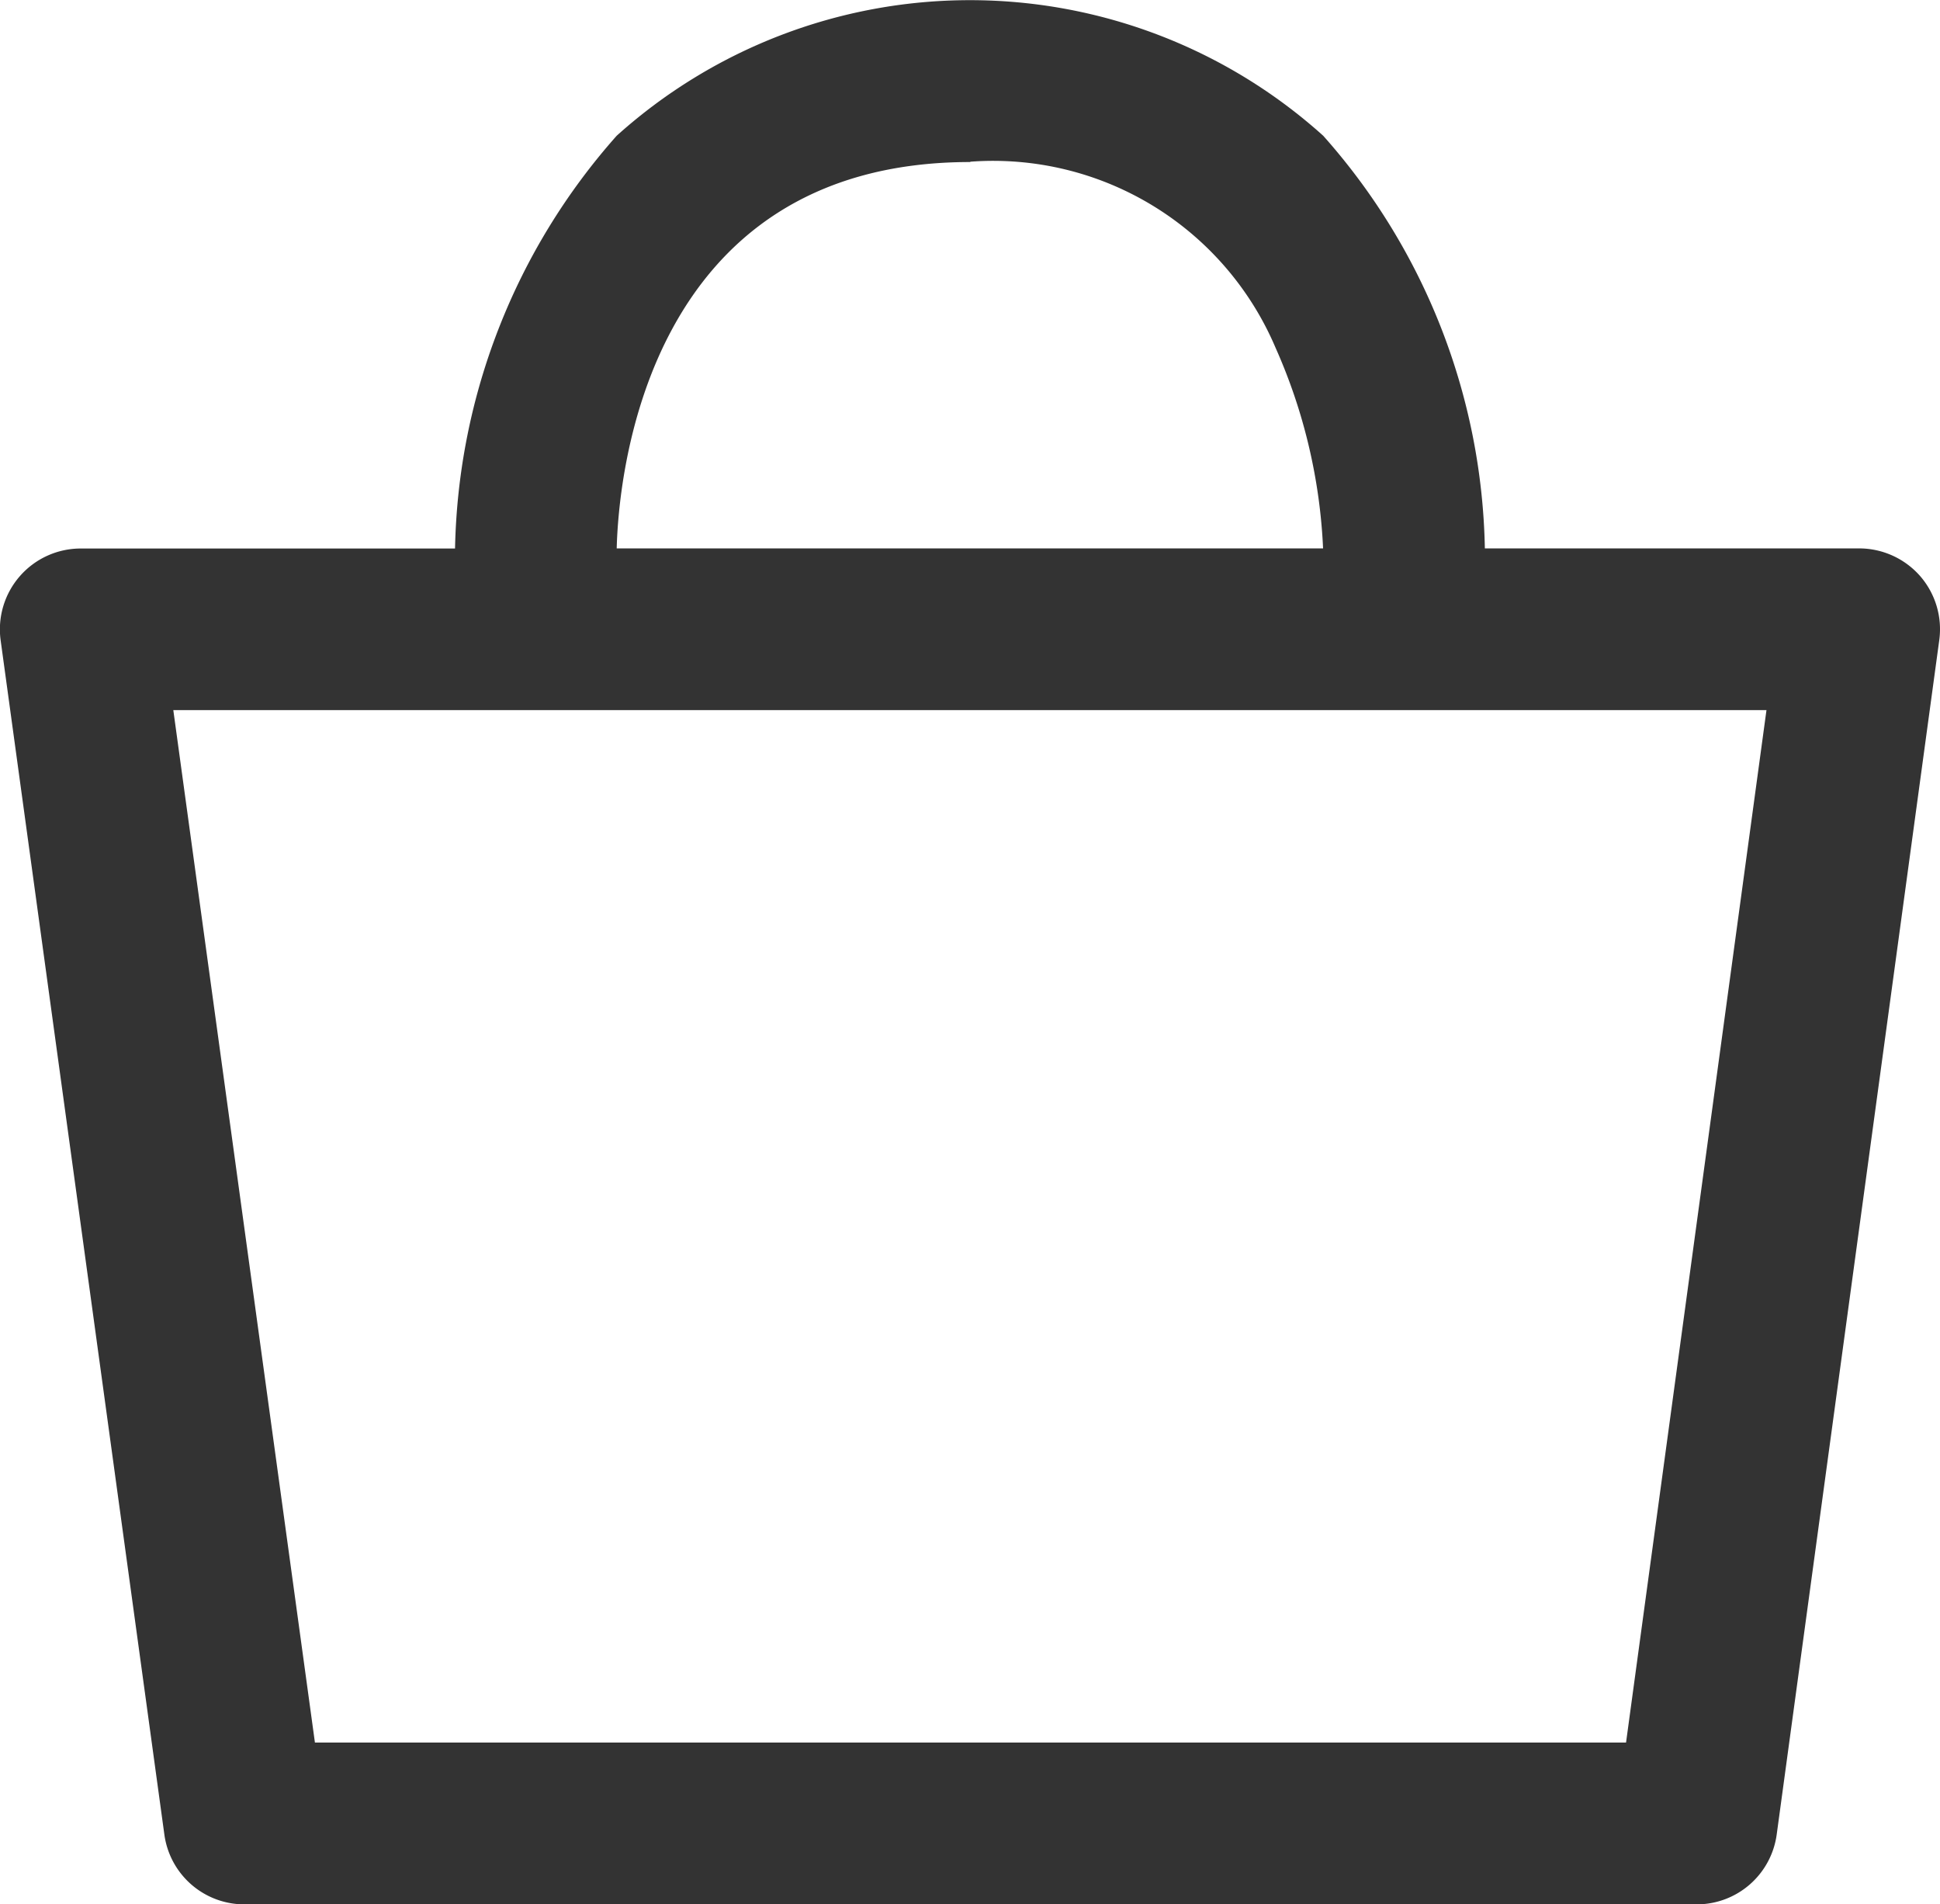 <svg xmlns="http://www.w3.org/2000/svg" id="prefix__btn_cart" width="18" height="17.664" viewBox="0 0 18 17.664">
    <path id="prefix__패스_2270" d="M976.894 263.341a.753.753 0 0 0-.566-.257h-3.473a5.92 5.92 0 0 0-1.5-3.828 4.9 4.9 0 0 0-6.555 0 5.939 5.939 0 0 0-1.5 3.829h-3.473a.75.75 0 0 0-.743.852l1.519 11.077a.749.749 0 0 0 .743.648h13.474a.749.749 0 0 0 .743-.649l1.508-11.077a.751.751 0 0 0-.177-.595zm-8.813-3.844a2.847 2.847 0 0 1 2.833 1.728 5.131 5.131 0 0 1 .44 1.859H964.8c.015-.592.234-3.584 3.281-3.584zm6.084 14.664H962l-1.314-9.577h14.782z" data-name="패스 2270" transform="translate(-959.078 -257.997)" style="fill:#333"/>
</svg>
